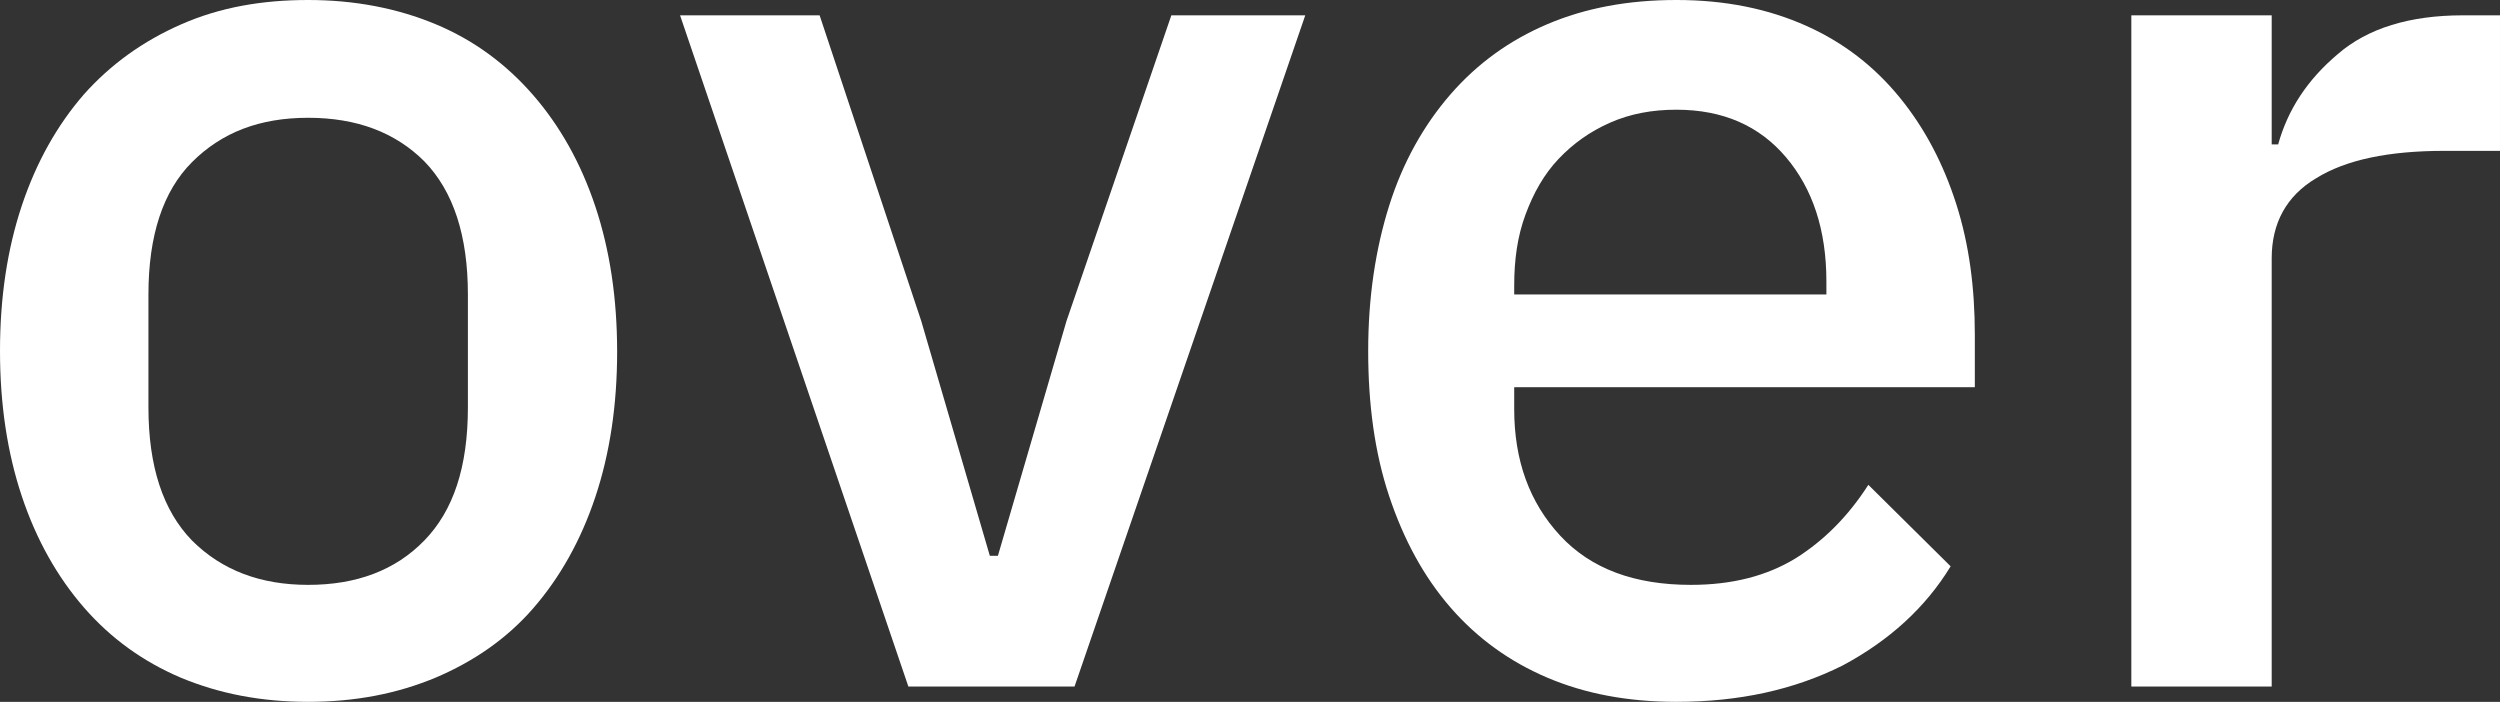<!-- Generator: Adobe Illustrator 23.1.1, SVG Export Plug-In  -->
<svg version="1.1" xmlns="http://www.w3.org/2000/svg" xmlns:xlink="http://www.w3.org/1999/xlink" x="0px" y="0px" width="30.99px"
	 height="8.7px" viewBox="0 0 30.99 8.7" style="enable-background:new 0 0 30.99 8.7;" xml:space="preserve">
<rect x="0" y="0" width="30.99" height="8.7" fill="#333333" stroke="none"/>
<style type="text/css">
	.st0{fill:#FFFFFF;}
</style>
<defs>
</defs>
<g>
	<path class="st0" d="M3.82,8.7c-0.58,0-1.1-0.1-1.58-0.3C1.77,8.2,1.37,7.91,1.04,7.53C0.71,7.15,0.45,6.69,0.27,6.15
		S0,5.01,0,4.35c0-0.66,0.09-1.26,0.27-1.8s0.44-1,0.77-1.38C1.37,0.8,1.77,0.51,2.25,0.3S3.25,0,3.82,0s1.1,0.1,1.58,0.3
		S6.28,0.8,6.61,1.18c0.33,0.38,0.59,0.84,0.77,1.38c0.18,0.54,0.27,1.14,0.27,1.8c0,0.66-0.09,1.26-0.27,1.8
		c-0.18,0.54-0.44,1-0.77,1.38S5.87,8.2,5.4,8.4C4.92,8.6,4.4,8.7,3.82,8.7z M3.82,7.25c0.6,0,1.08-0.18,1.44-0.55
		c0.36-0.37,0.54-0.91,0.54-1.65v-1.4c0-0.73-0.18-1.28-0.54-1.65C4.9,1.64,4.42,1.46,3.82,1.46S2.75,1.64,2.38,2.01
		C2.02,2.37,1.84,2.92,1.84,3.65v1.4c0,0.73,0.18,1.28,0.54,1.65C2.75,7.07,3.23,7.25,3.82,7.25z"/>
	<path class="st0" d="M11.26,8.51L8.43,0.19h1.73l1.26,3.79l0.85,2.91h0.1l0.85-2.91l1.3-3.79h1.66l-2.86,8.32H11.26z"/>
	<path class="st0" d="M20.78,8.7c-0.6,0-1.13-0.1-1.6-0.3c-0.47-0.2-0.87-0.49-1.2-0.87s-0.58-0.84-0.76-1.38s-0.26-1.14-0.26-1.8
		c0-0.66,0.09-1.26,0.26-1.8s0.43-1,0.76-1.38c0.33-0.38,0.73-0.67,1.2-0.87c0.47-0.2,1-0.3,1.6-0.3c0.61,0,1.14,0.11,1.61,0.32
		s0.85,0.51,1.16,0.89c0.31,0.38,0.54,0.82,0.7,1.32c0.16,0.5,0.23,1.04,0.23,1.62V4.8h-5.71v0.27c0,0.64,0.19,1.16,0.57,1.57
		c0.38,0.41,0.92,0.61,1.62,0.61c0.51,0,0.94-0.11,1.3-0.33c0.35-0.22,0.65-0.52,0.9-0.91l1.02,1.01c-0.31,0.51-0.76,0.92-1.34,1.23
		C22.24,8.55,21.56,8.7,20.78,8.7z M20.78,1.36c-0.3,0-0.57,0.05-0.82,0.16c-0.25,0.11-0.46,0.26-0.64,0.45s-0.31,0.42-0.41,0.69
		c-0.1,0.27-0.14,0.56-0.14,0.88v0.11h3.87V3.49c0-0.64-0.17-1.15-0.5-1.54C21.81,1.56,21.36,1.36,20.78,1.36z"/>
	<path class="st0" d="M26.42,8.51V0.19h1.74v1.6h0.08c0.12-0.43,0.36-0.8,0.74-1.12c0.37-0.32,0.89-0.48,1.55-0.48h0.46v1.68H30.3
		c-0.69,0-1.22,0.11-1.59,0.34c-0.37,0.22-0.55,0.56-0.55,0.99v5.31H26.42z"/>
</g>
</svg>
